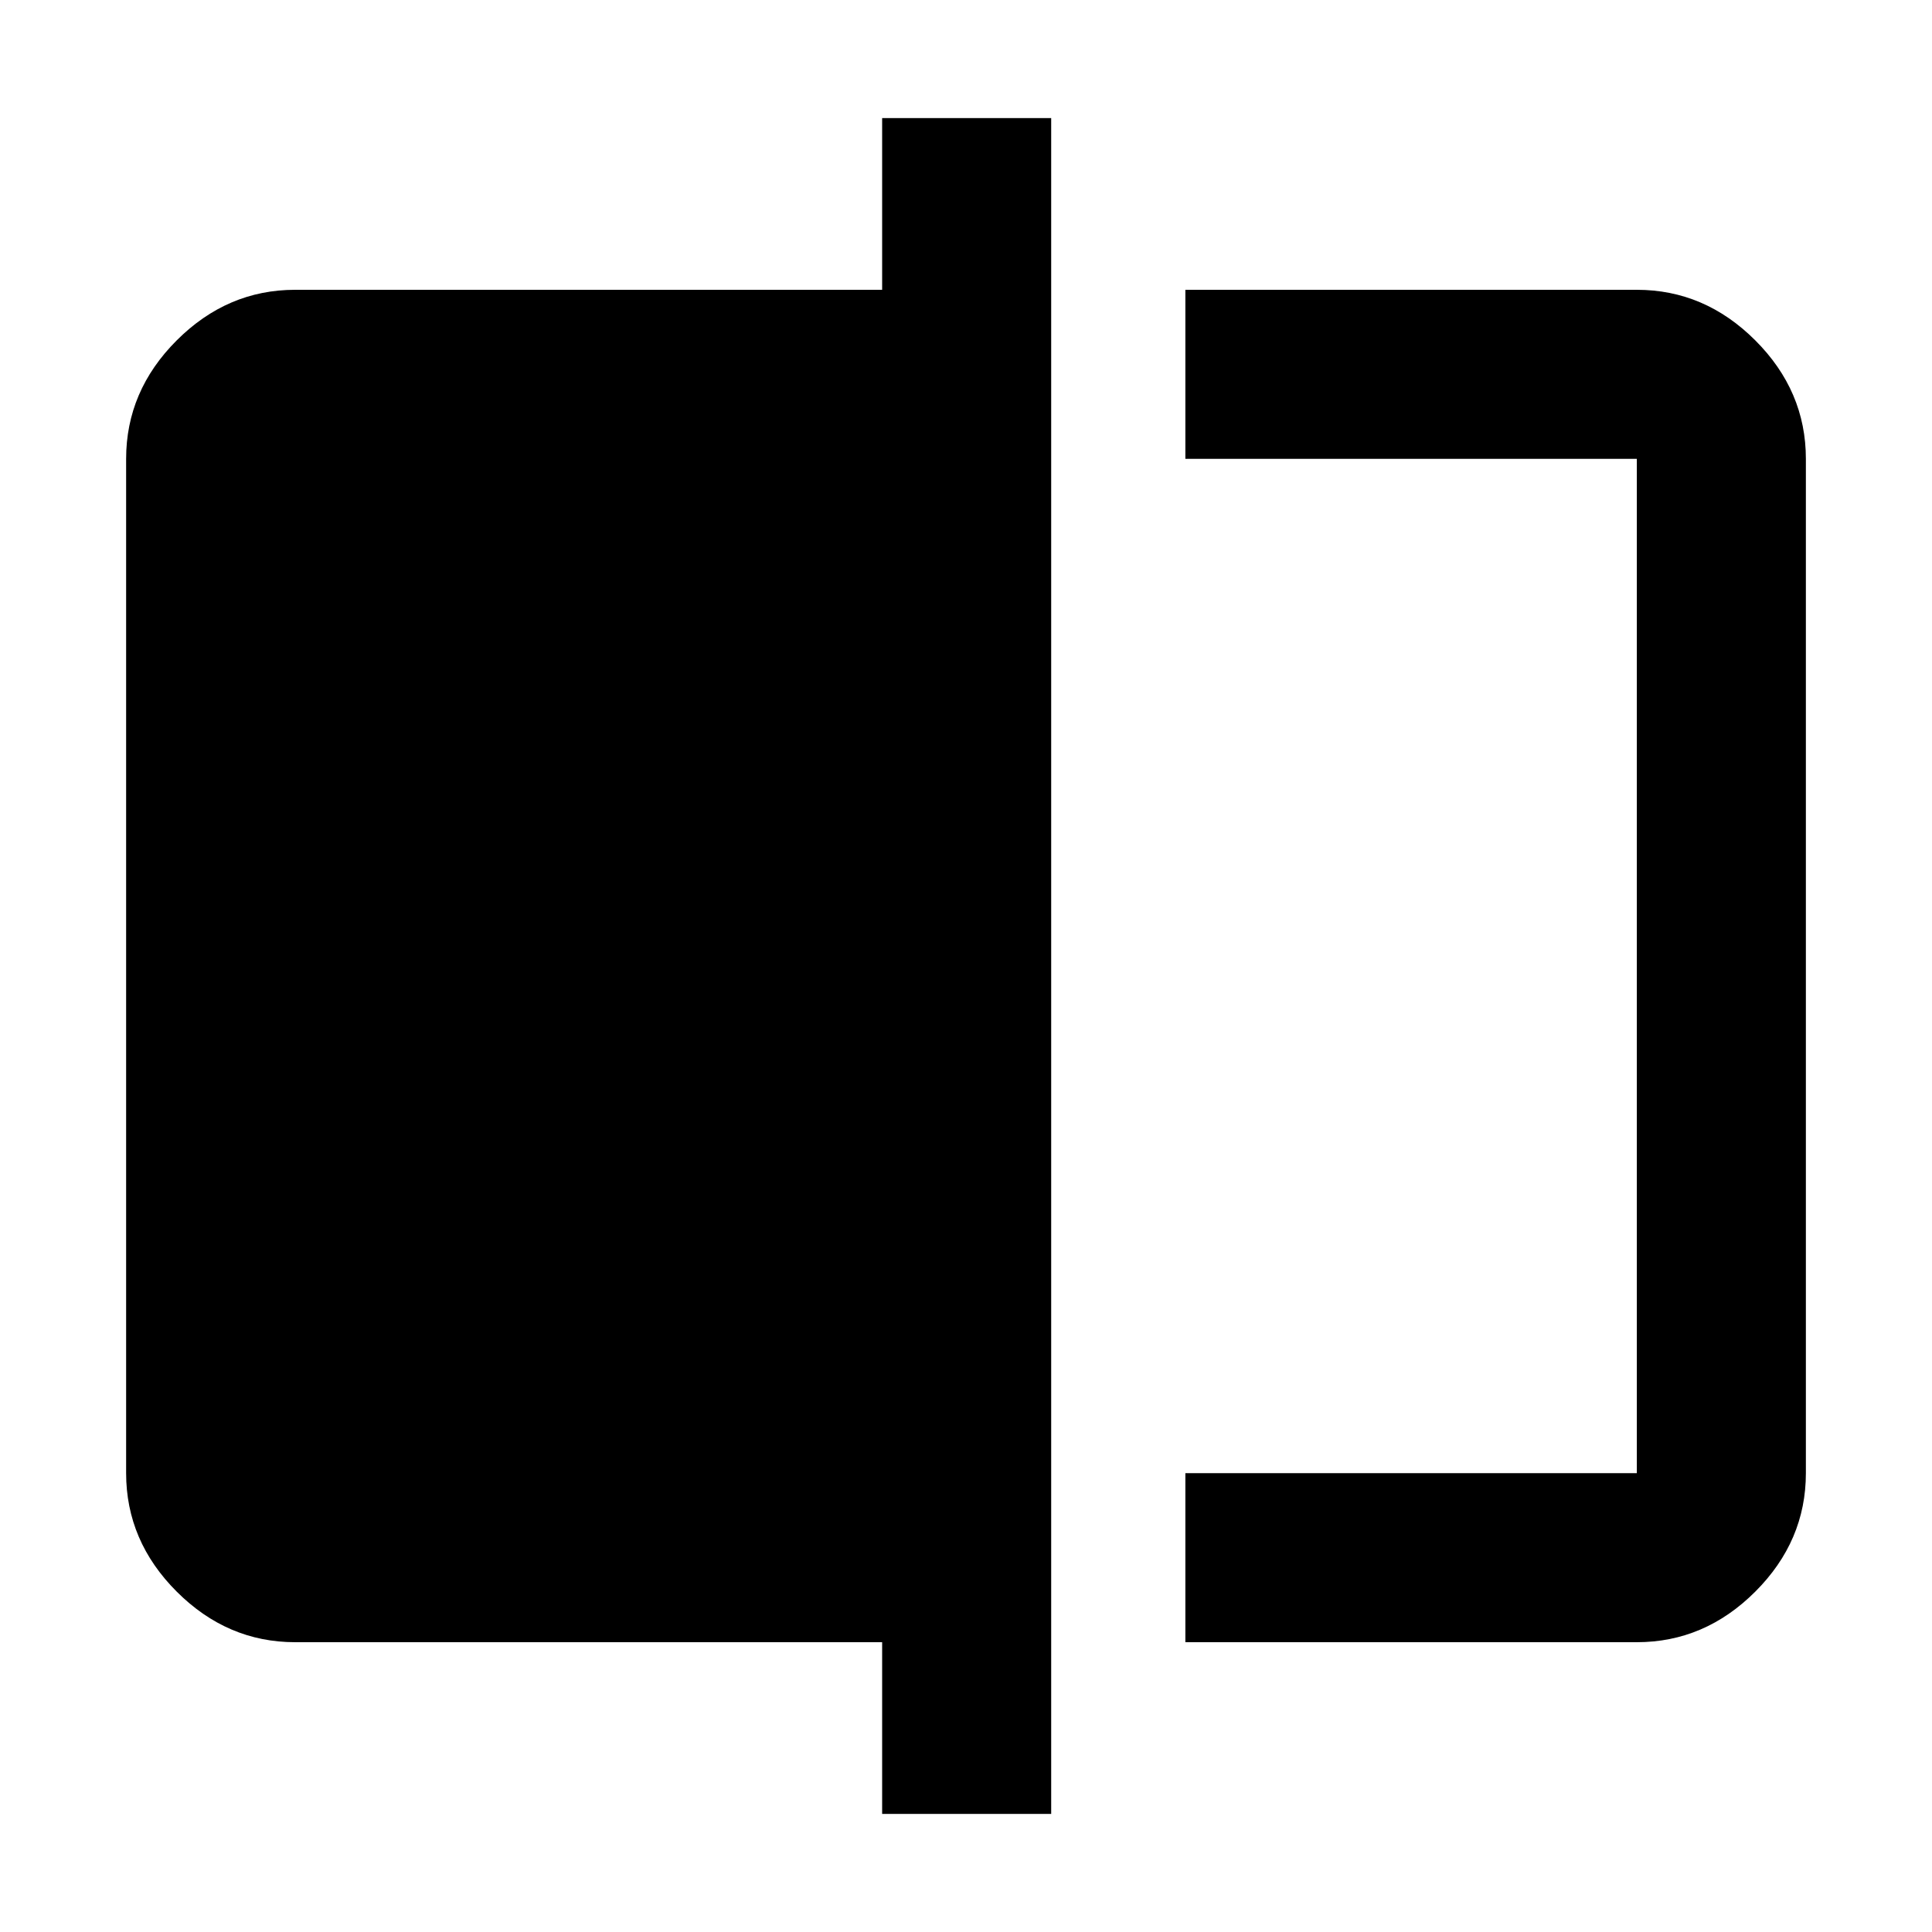 <svg xmlns="http://www.w3.org/2000/svg" height="40" viewBox="0 -960 960 960" width="40"><path d="M589-144v-84h224.33v-504H589v-84h224.33q33.73 0 58.87 25.14 25.13 25.13 25.13 58.86v504q0 33.73-25.13 58.86Q847.06-144 813.33-144H589ZM438.33-58.67V-144H146.67q-33.73 0-58.87-25.14Q62.67-194.27 62.67-228v-504q0-33.73 25.13-58.86Q112.94-816 146.67-816h291.66v-85.33h84v842.66h-84Zm375-673.33v504-504Z"/></svg>